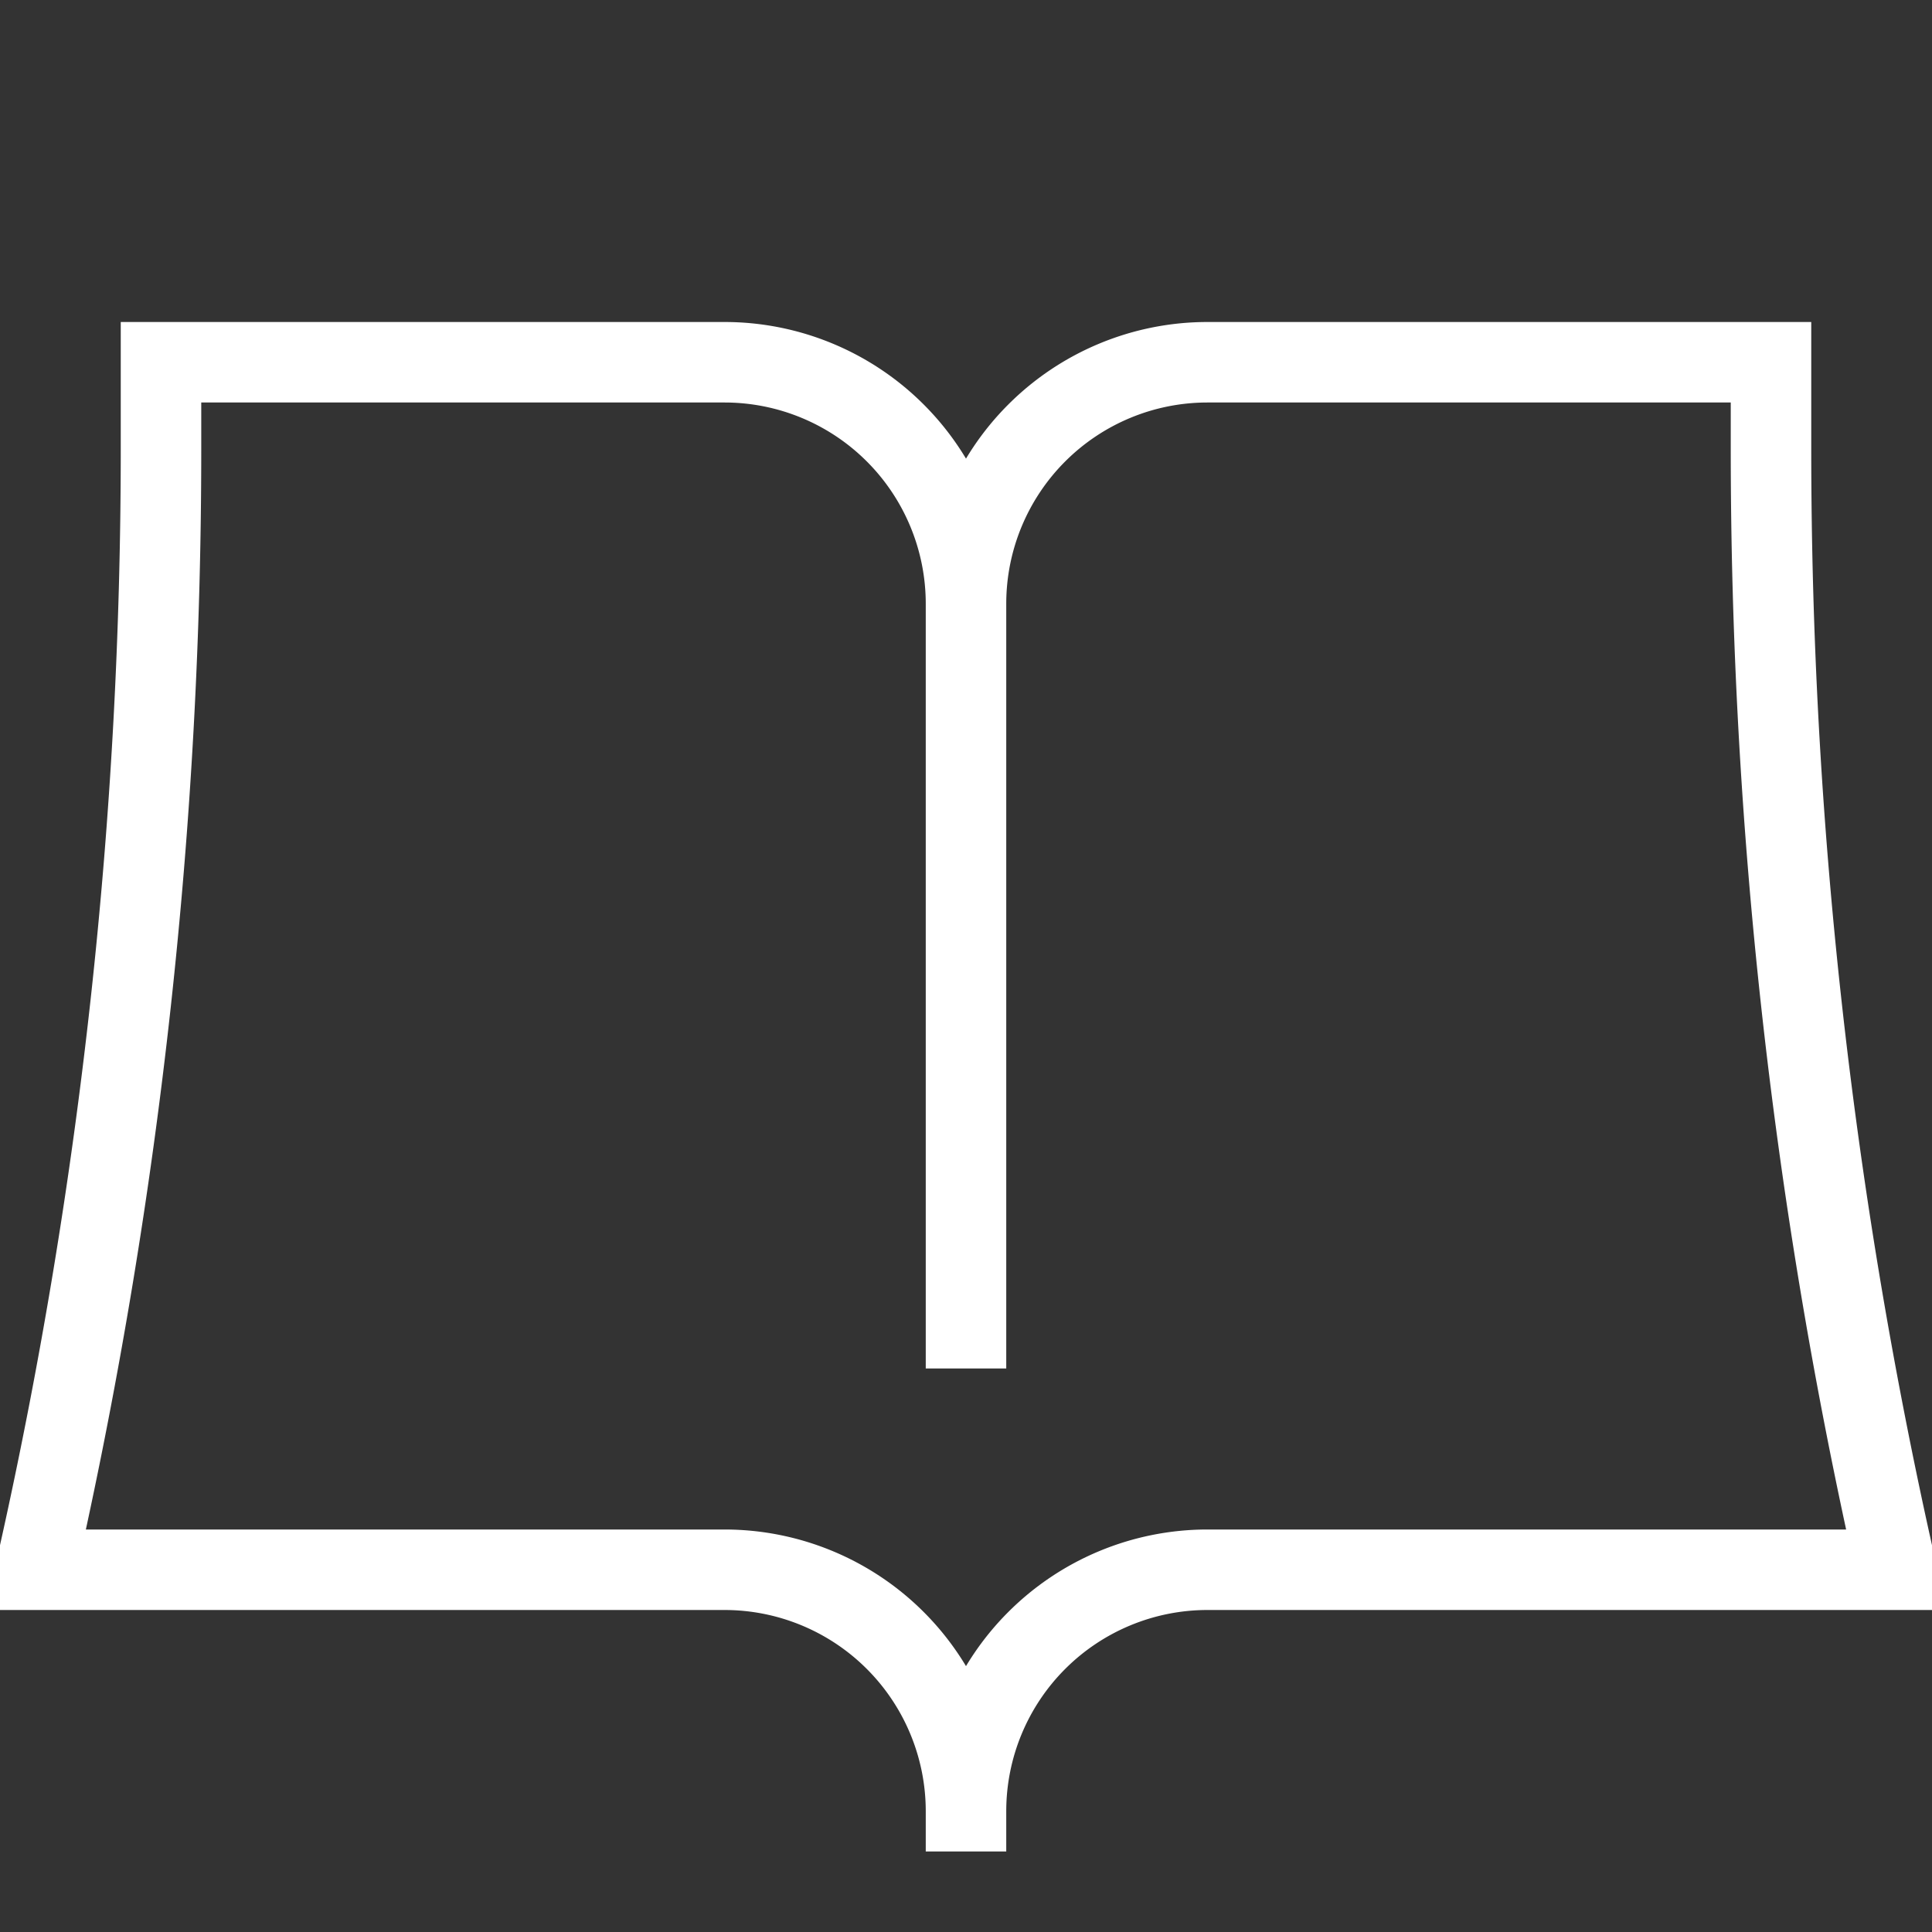 <svg xmlns="http://www.w3.org/2000/svg" fill="none" viewBox="0 0 24 24" id="Library--Streamline-Guidance-Free" height="24" width="24">
  <rect x="0" y="0" width="24" height="24" fill="#333333" stroke="none"/>
  <desc>
    Library Streamline Icon: https://streamlinehq.com
  </desc>
  <path stroke="#ffffff" d="M12 7.5V17m0 -9.5a3 3 0 0 0 -3 -3H2v1.085A62.99 62.99 0 0 1 0.5 19.25v0.25H9a3 3 0 0 1 3 3m0 -15a3 3 0 0 1 3 -3h7v1.085c0 4.596 0.503 9.178 1.5 13.665v0.25H15a3 3 0 0 0 -3 3m0 0v0.5" stroke-width="1"></path>
</svg>